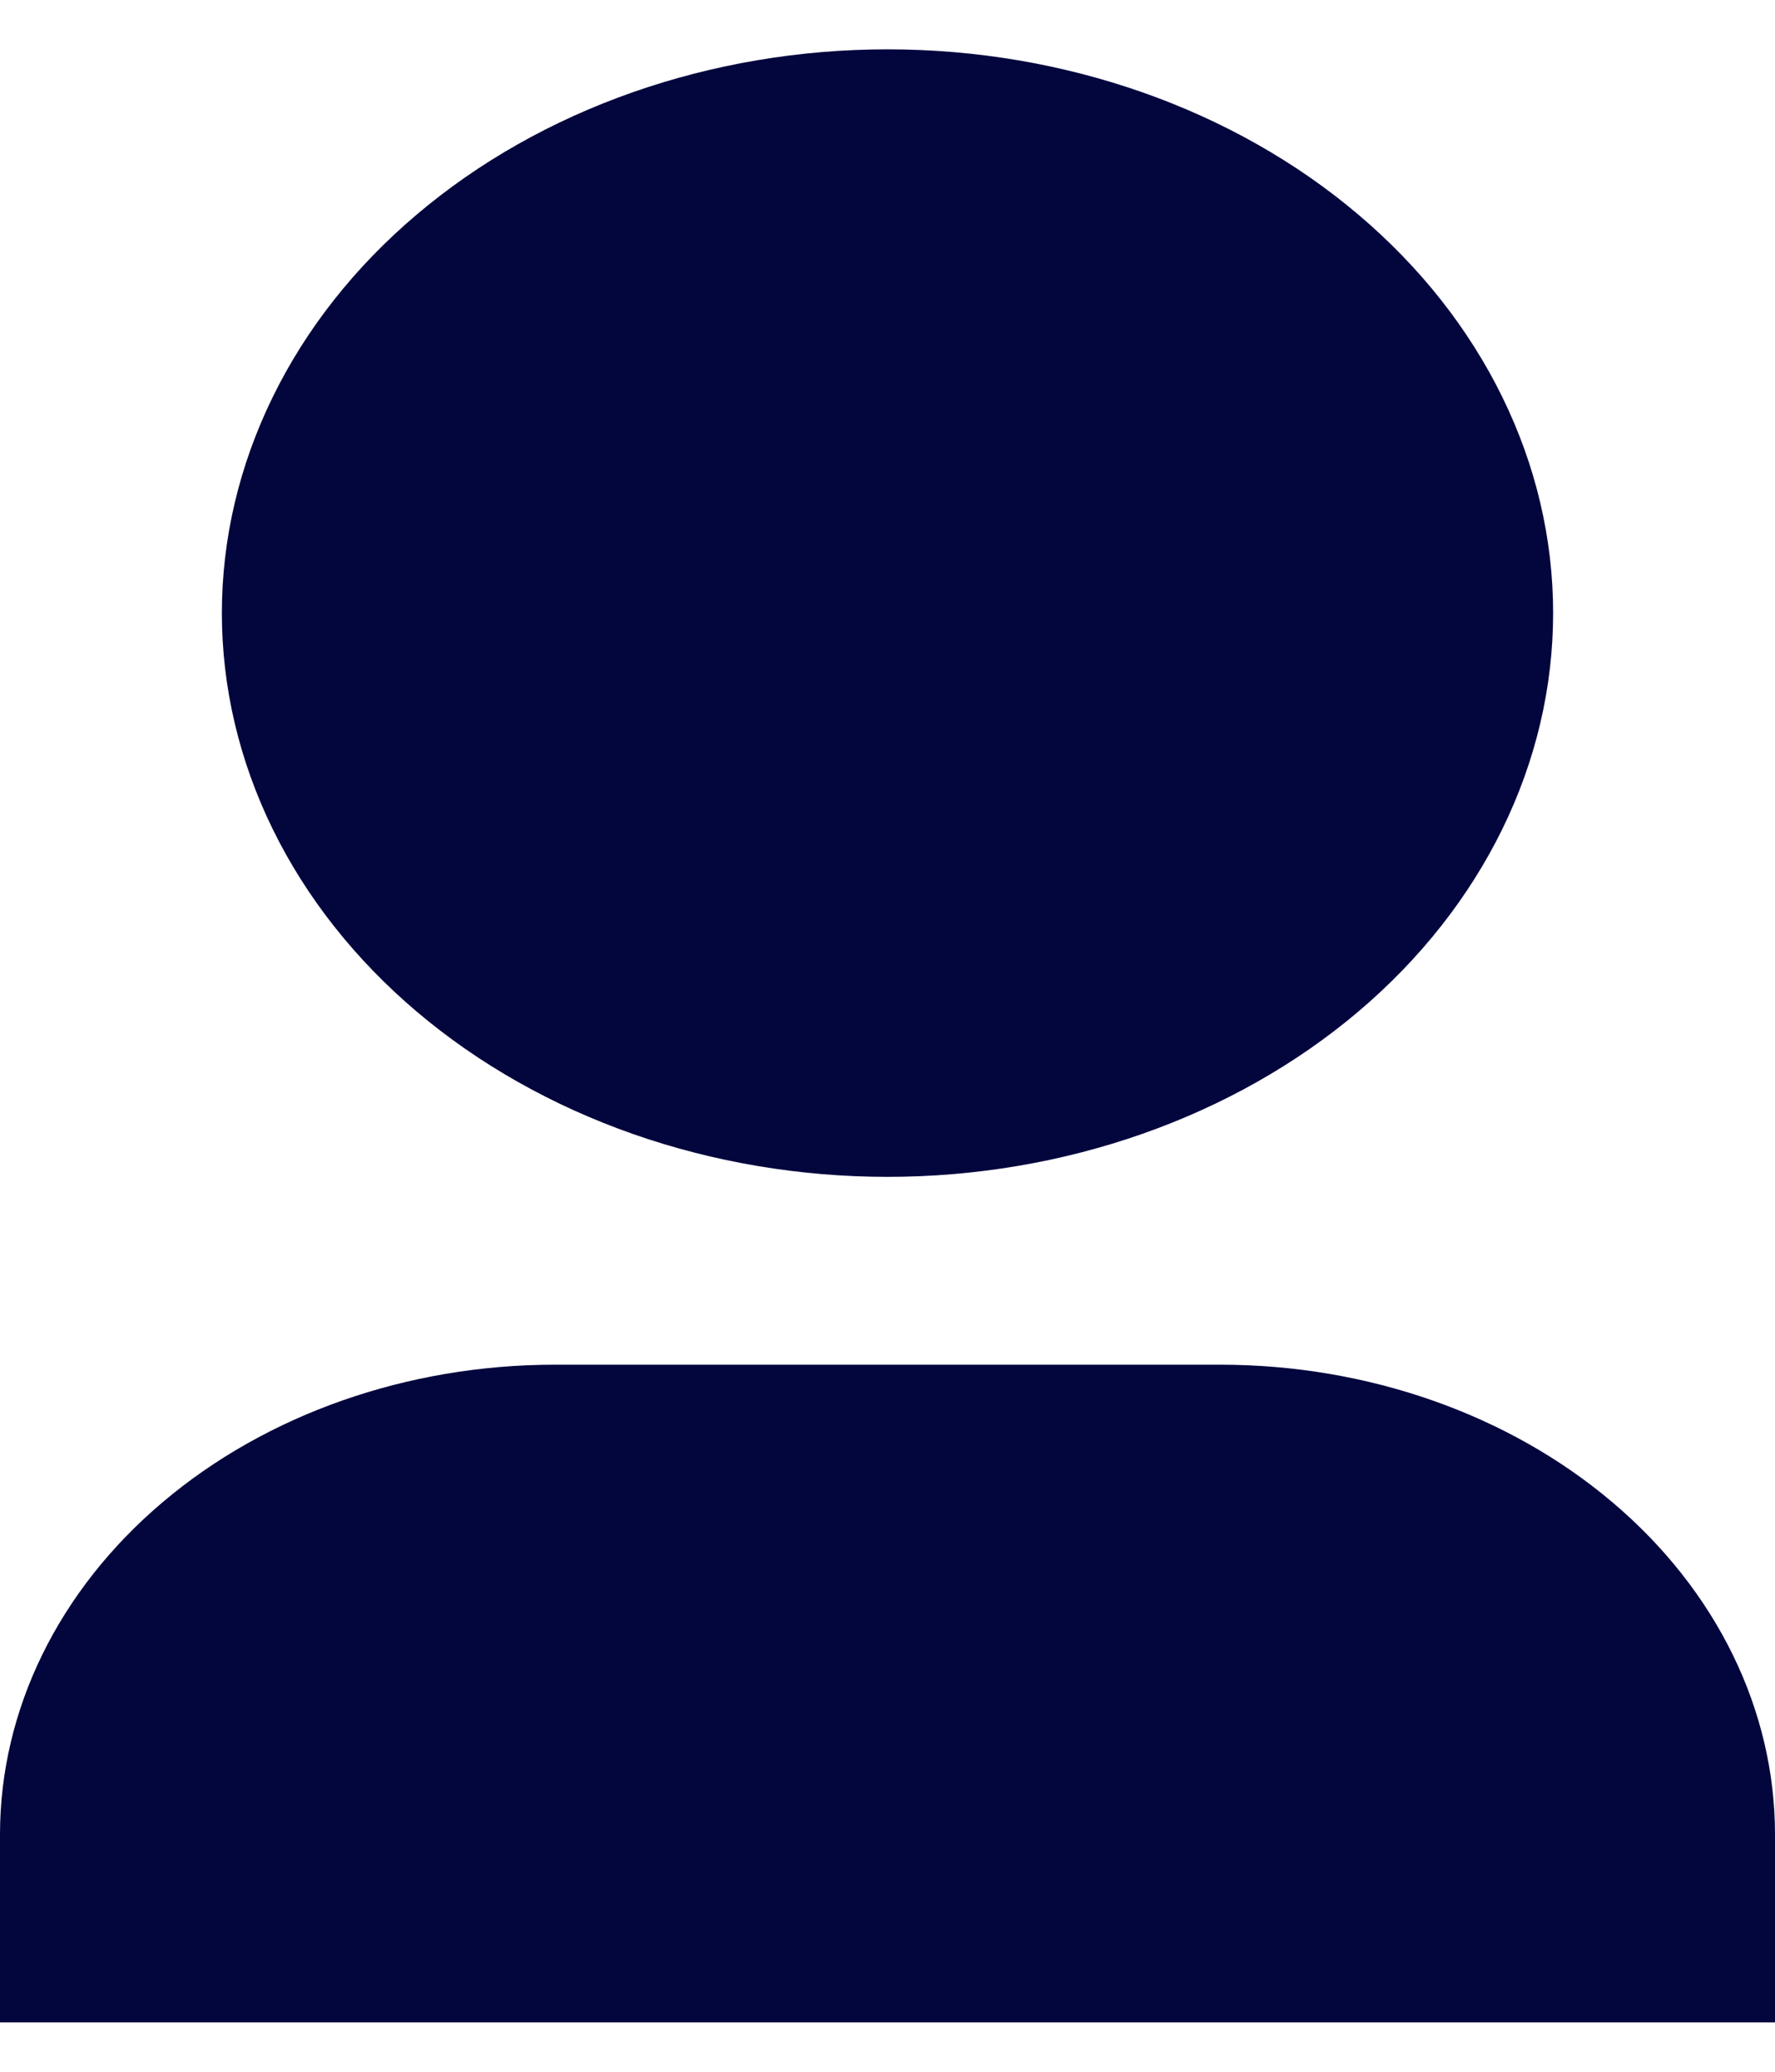 <svg width="18" height="21" viewBox="0 0 18 21" fill="none" xmlns="http://www.w3.org/2000/svg">
<path d="M18 20.5H0V18.595C0 17.332 0.593 16.121 1.648 15.228C2.702 14.335 4.133 13.833 5.625 13.833H12.375C13.867 13.833 15.298 14.335 16.352 15.228C17.407 16.121 18 17.332 18 18.595V20.5ZM9 11.929C8.114 11.929 7.236 11.781 6.417 11.494C5.598 11.206 4.854 10.786 4.227 10.255C3.6 9.724 3.103 9.094 2.764 8.401C2.425 7.708 2.25 6.965 2.25 6.214C2.25 5.464 2.425 4.721 2.764 4.028C3.103 3.334 3.6 2.704 4.227 2.174C4.854 1.643 5.598 1.222 6.417 0.935C7.236 0.648 8.114 0.5 9 0.5C10.79 0.5 12.507 1.102 13.773 2.174C15.039 3.245 15.75 4.699 15.75 6.214C15.75 7.73 15.039 9.183 13.773 10.255C12.507 11.326 10.79 11.929 9 11.929Z" fill="#03053D"/>
</svg>
